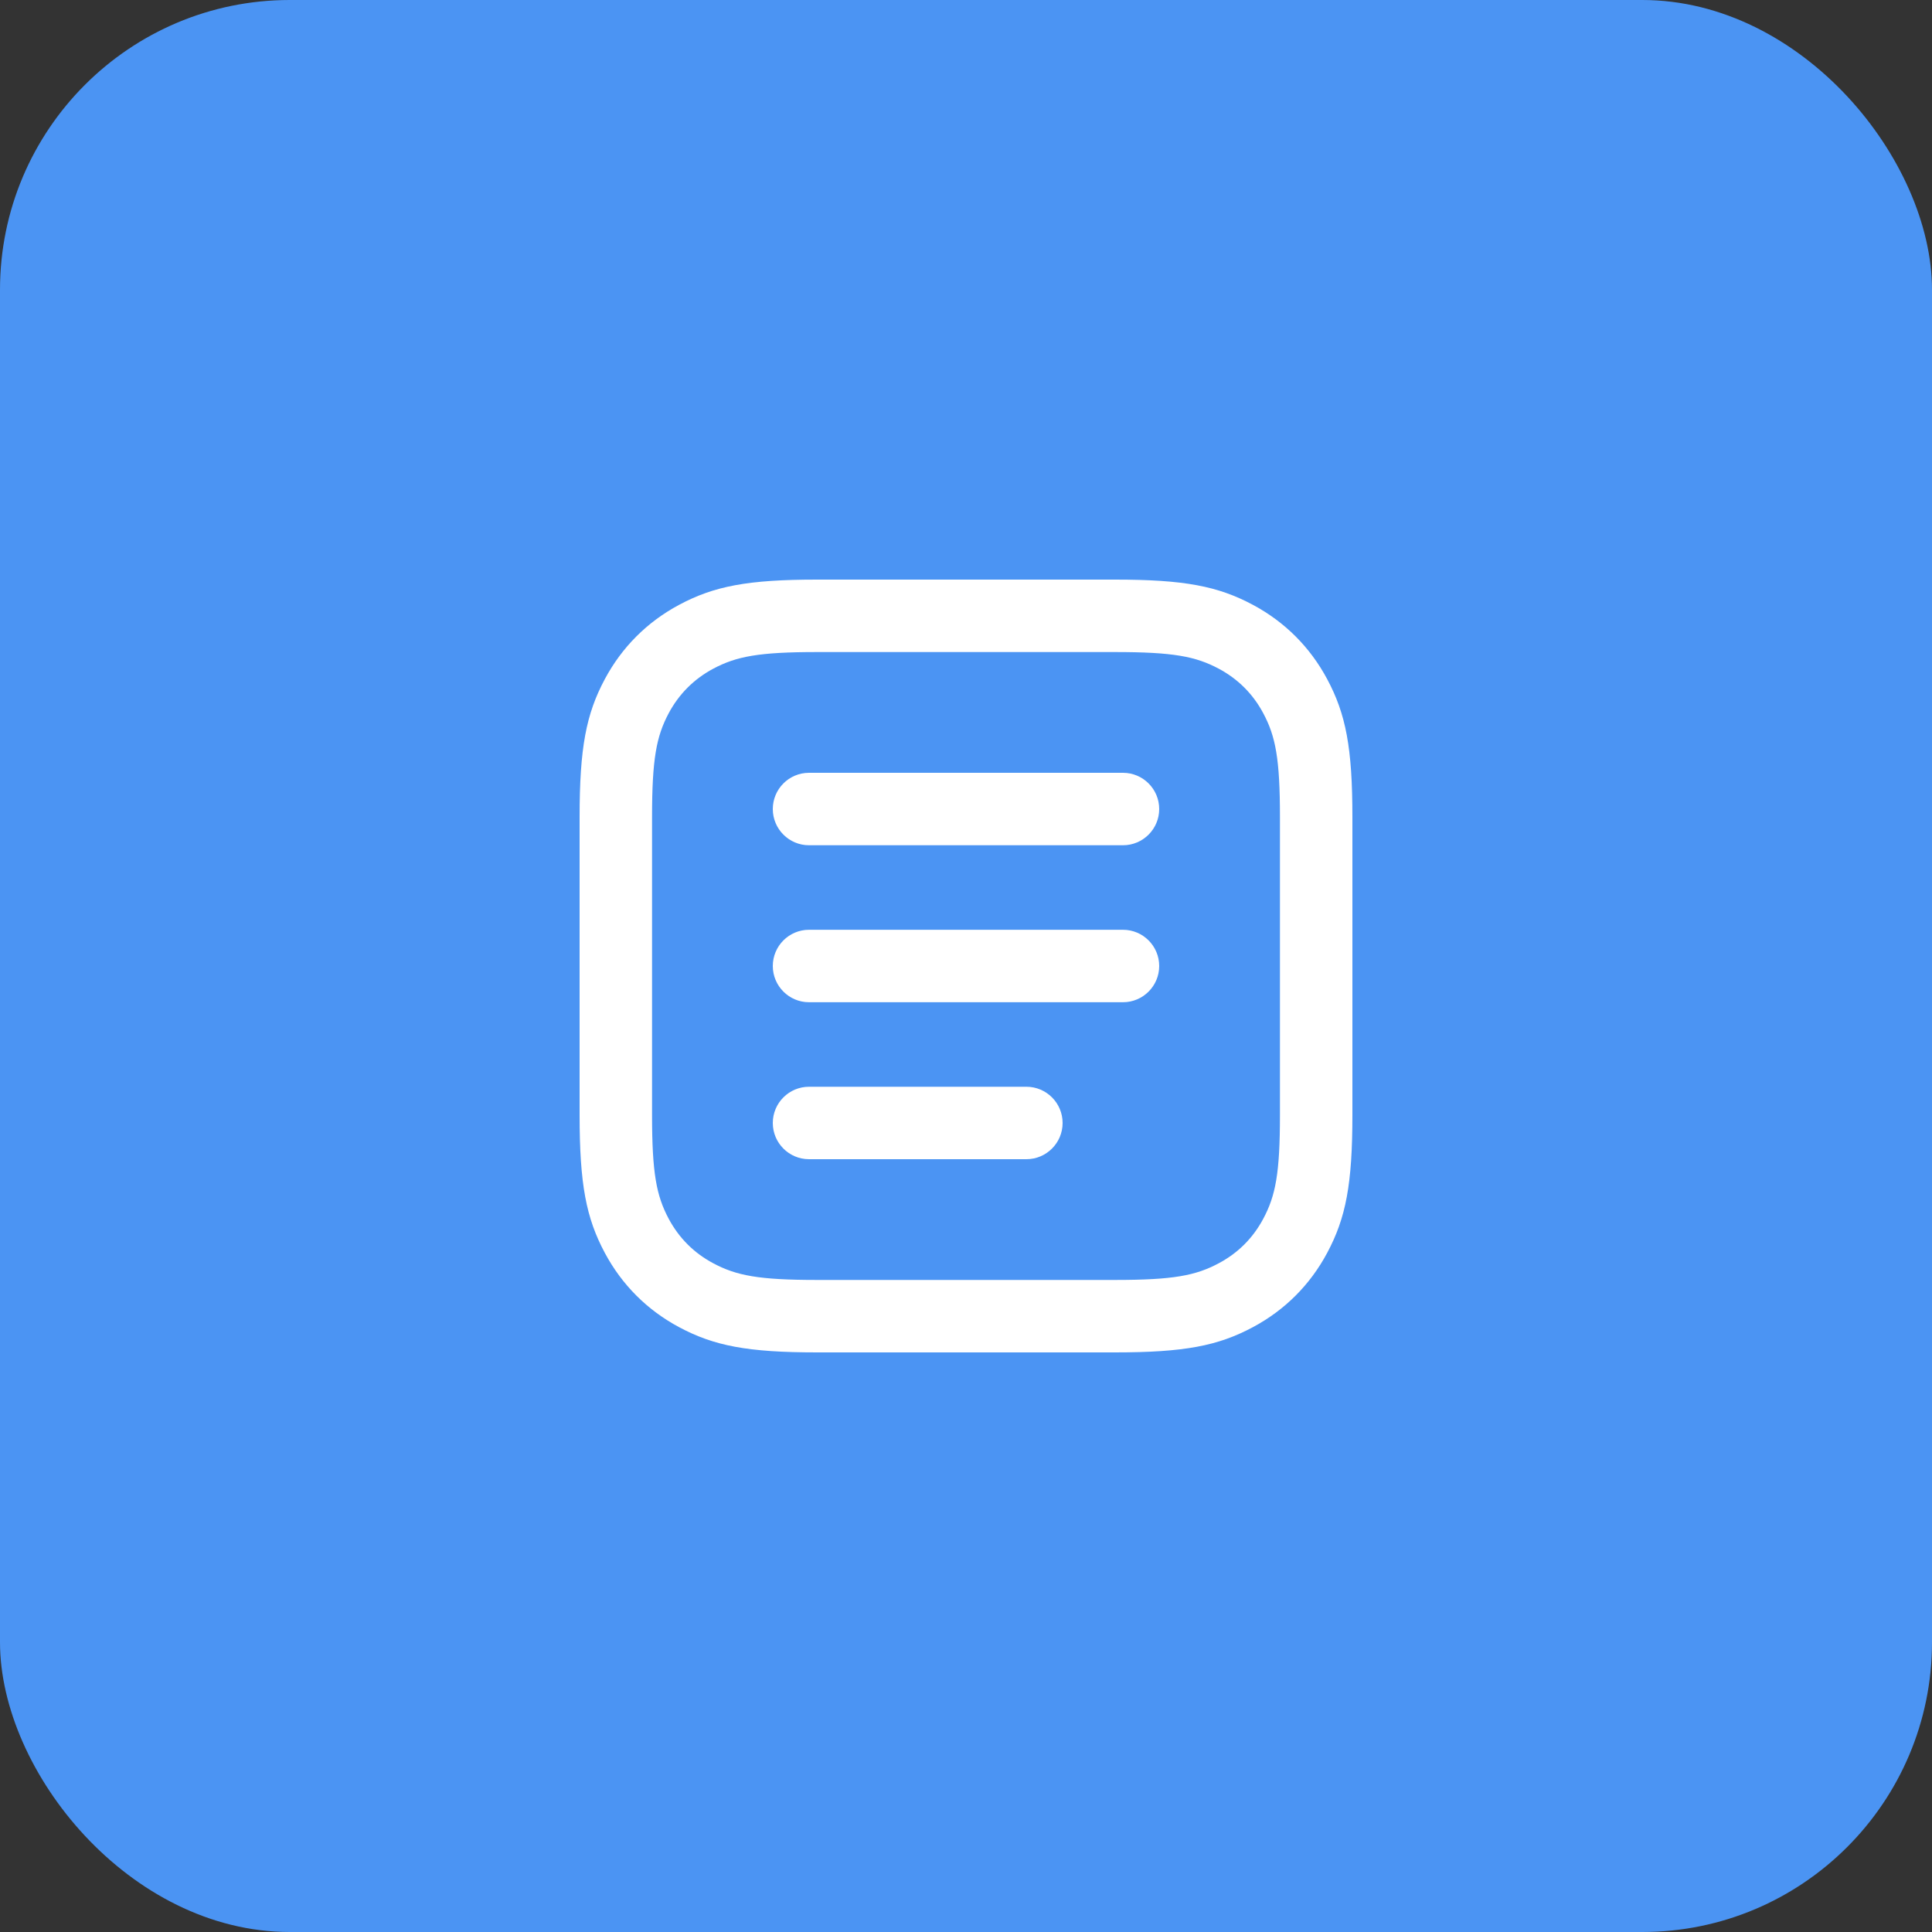 <svg width="40" height="40" viewBox="0 0 40 40" fill="none" xmlns="http://www.w3.org/2000/svg">
<rect x="0" y="0" width="40" height="40" fill="#333333" stroke="none"/>
<rect width="40" height="40" rx="6" fill="#4B94F3"/>
<path d="M23.084 12C24.518 12 25.216 12.135 25.941 12.523C26.601 12.876 27.124 13.399 27.477 14.059C27.865 14.784 28 15.482 28 16.916V23.084C28 24.518 27.865 25.216 27.477 25.941C27.124 26.601 26.601 27.124 25.941 27.477C25.216 27.865 24.518 28 23.084 28H16.916C15.482 28 14.784 27.865 14.059 27.477C13.399 27.124 12.876 26.601 12.523 25.941C12.135 25.216 12 24.518 12 23.084V16.916C12 15.482 12.135 14.784 12.523 14.059C12.876 13.399 13.399 12.876 14.059 12.523C14.784 12.135 15.482 12 16.916 12H23.084ZM23.084 13.5H16.916C15.709 13.5 15.245 13.59 14.766 13.845C14.367 14.059 14.059 14.367 13.845 14.766C13.59 15.245 13.5 15.709 13.5 16.916V23.084C13.5 24.291 13.59 24.755 13.845 25.234C14.059 25.633 14.367 25.941 14.766 26.154C15.245 26.41 15.709 26.5 16.916 26.5H23.084C24.291 26.5 24.755 26.41 25.234 26.154C25.633 25.941 25.941 25.633 26.154 25.234C26.41 24.755 26.5 24.291 26.5 23.084V16.916C26.5 15.709 26.41 15.245 26.154 14.766C25.941 14.367 25.633 14.059 25.234 13.845C24.755 13.59 24.291 13.5 23.084 13.5ZM21.25 22.5C21.664 22.5 22 22.836 22 23.25C22 23.664 21.664 24 21.25 24H16.75C16.336 24 16 23.664 16 23.25C16 22.836 16.336 22.5 16.75 22.5H21.25ZM23.25 19.25C23.664 19.25 24 19.586 24 20C24 20.414 23.664 20.75 23.25 20.75H16.75C16.336 20.75 16 20.414 16 20C16 19.586 16.336 19.25 16.75 19.25H23.25ZM23.25 16C23.664 16 24 16.336 24 16.75C24 17.164 23.664 17.5 23.25 17.5H16.75C16.336 17.5 16 17.164 16 16.75C16 16.336 16.336 16 16.75 16H23.25Z" fill="white"/>
</svg>
